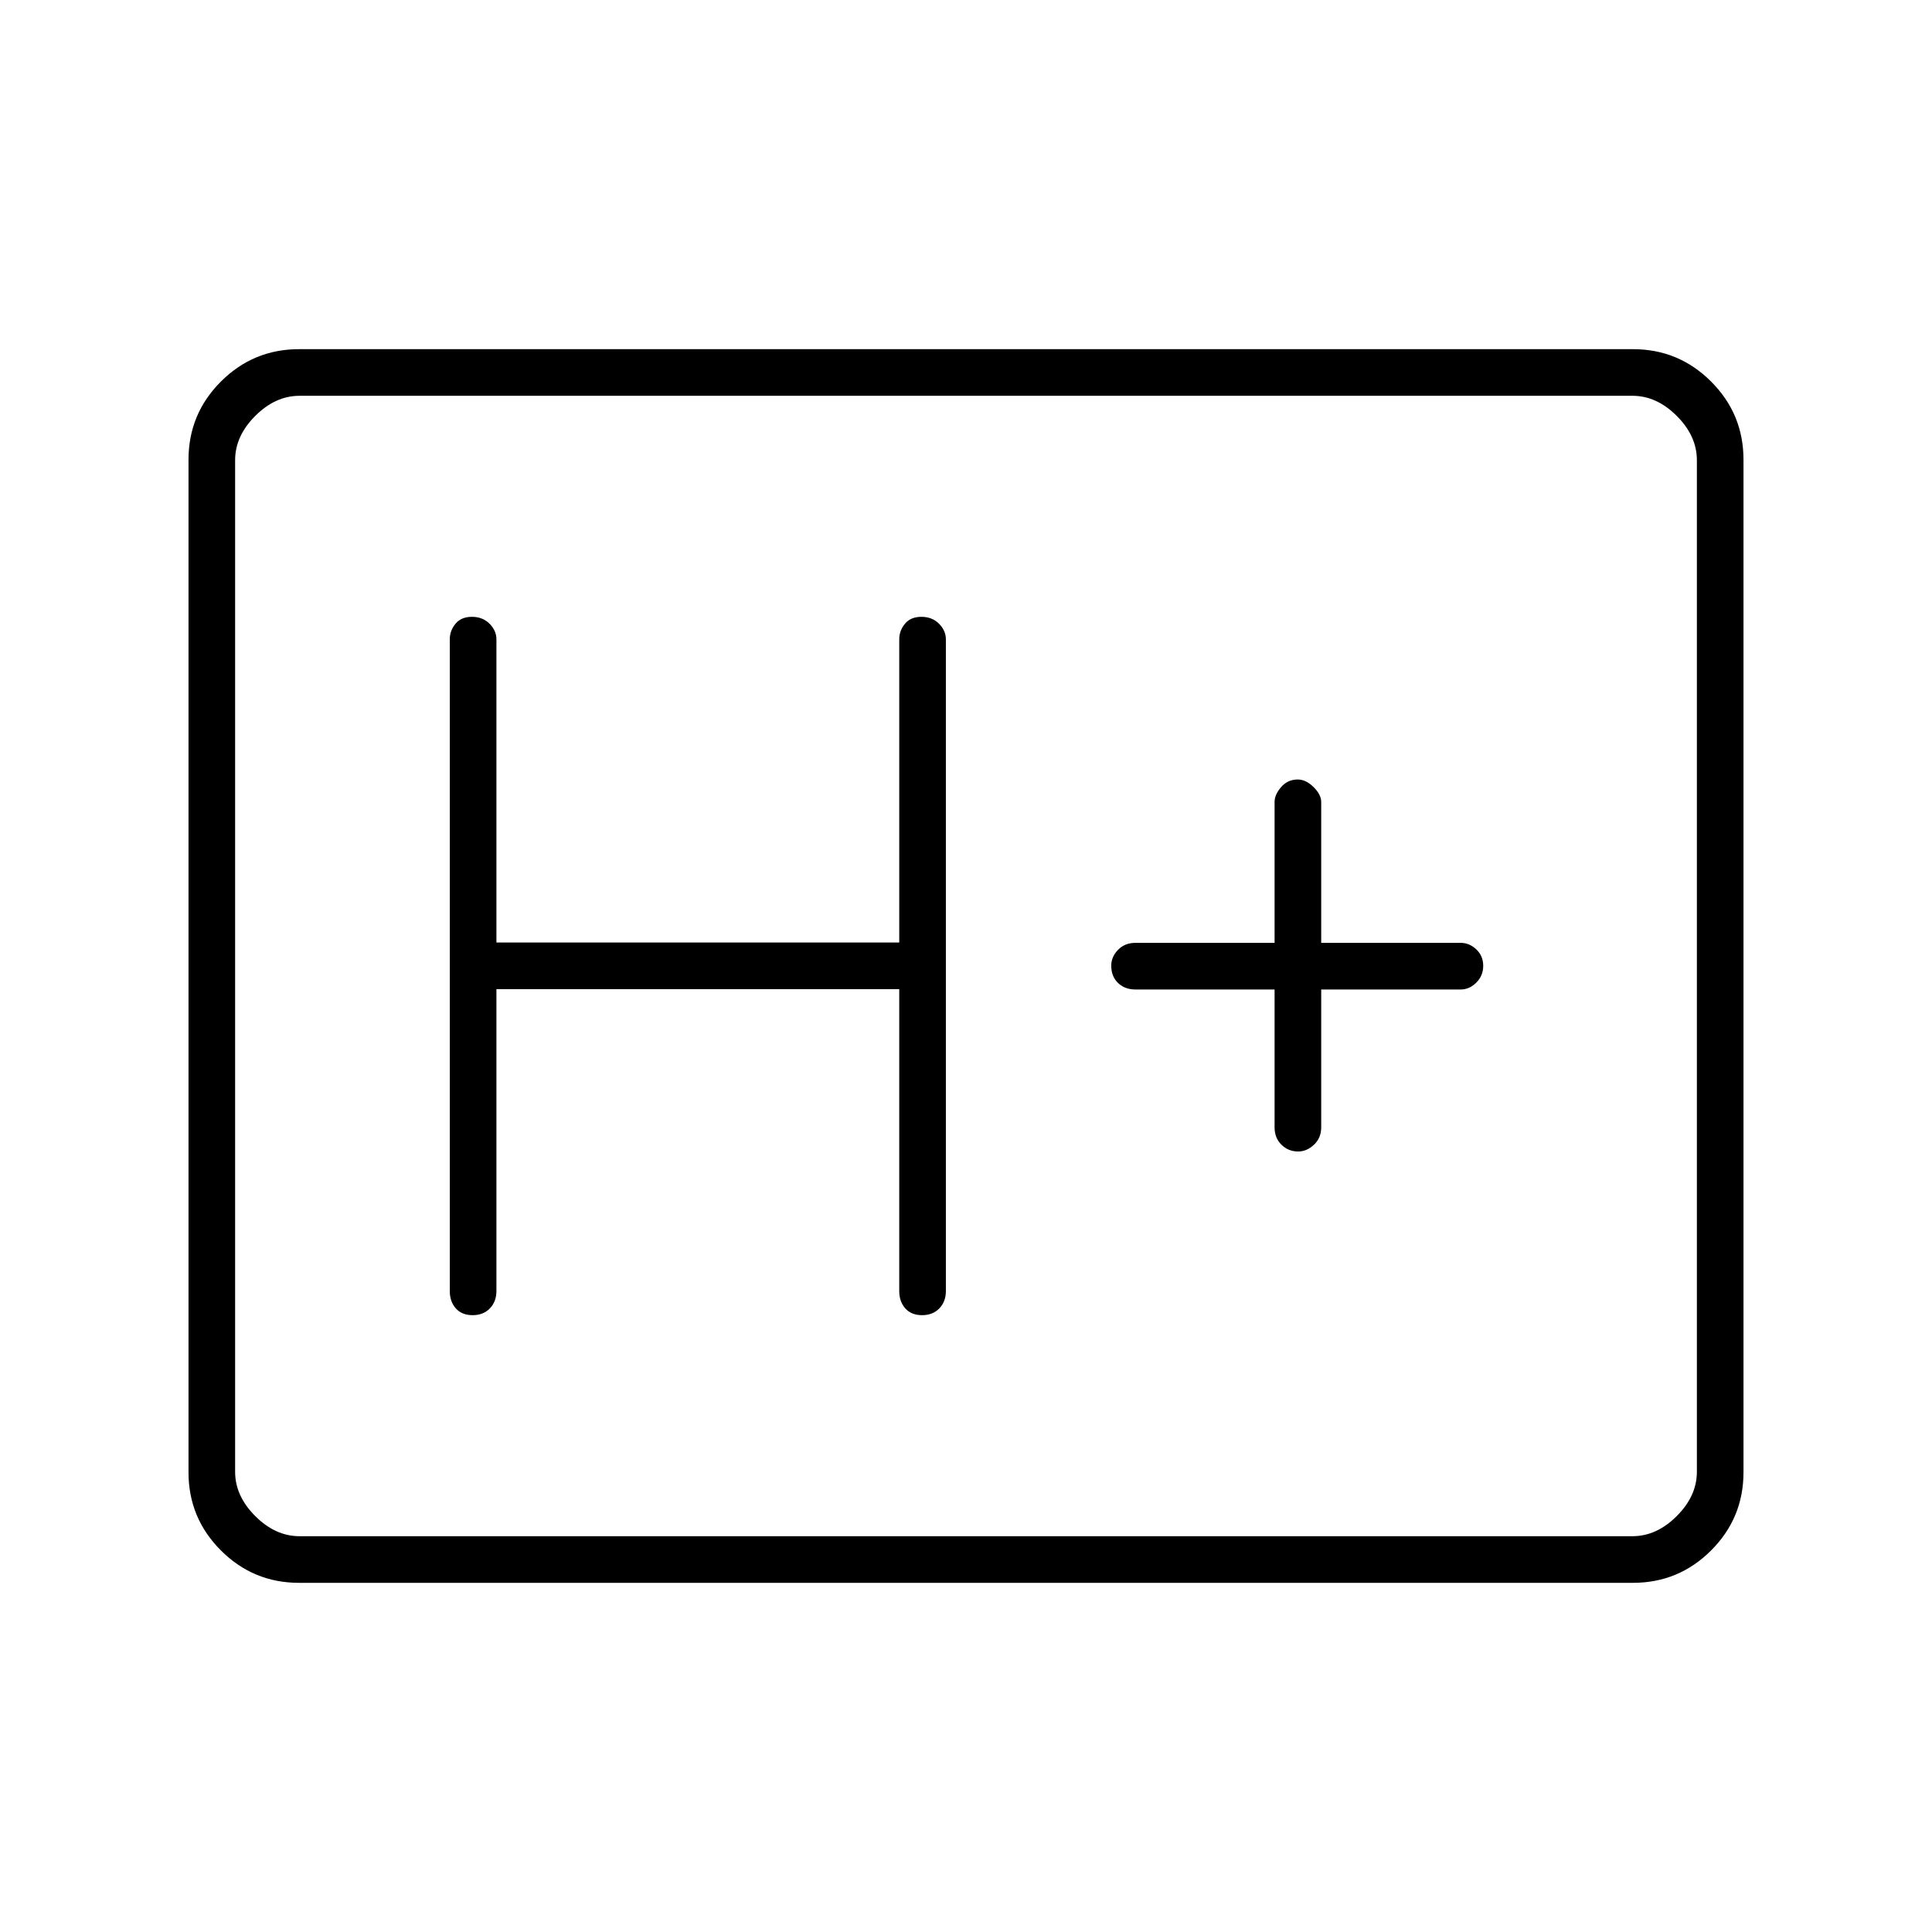 <svg xmlns="http://www.w3.org/2000/svg" height="40" viewBox="0 -960 960 960" width="40"><path d="M148.59-173.5q-22.73 0-38.83-16.1-16.09-16.09-16.09-38.83v-503.14q0-22.74 16.09-38.83 16.1-16.1 38.83-16.1h662.82q22.73 0 38.83 16.1 16.09 16.09 16.09 38.83v503.14q0 22.74-16.09 38.83-16.1 16.1-38.83 16.1H148.59Zm.24-23.17h662.34q12 0 22-10t10-22v-502.66q0-12-10-22t-22-10H148.83q-12 0-22 10t-10 22v502.66q0 12 10 22t22 10Zm-32 0V-763.33-196.67ZM246.67-468.5h200.16v150q0 5.27 3 8.63 3 3.37 8.33 3.37 5.34 0 8.59-3.37 3.25-3.36 3.25-8.63v-323.83q0-4.31-3.41-7.74-3.42-3.43-8.75-3.43-5.34 0-8.17 3.43-2.84 3.43-2.84 7.74v150.66H246.67v-150.66q0-4.31-3.42-7.74-3.41-3.43-8.75-3.43-5.33 0-8.17 3.43-2.83 3.43-2.83 7.74v323.83q0 5.27 3 8.63 2.99 3.37 8.33 3.37t8.59-3.37q3.25-3.36 3.25-8.63v-150Zm386.66.17v68.5q0 5.26 3.41 8.63 3.41 3.37 8.33 3.37 4.26 0 7.85-3.37 3.58-3.37 3.58-8.63v-68.5h69.33q4.31 0 7.74-3.42 3.43-3.41 3.43-8.33t-3.43-8.17q-3.43-3.25-7.74-3.25H656.5v-70q0-3.66-3.8-7.41-3.8-3.76-7.85-3.76-5.02 0-8.27 3.76-3.25 3.75-3.25 7.41v70h-69.16q-5.27 0-8.64 3.48-3.36 3.47-3.36 7.85 0 5.34 3.36 8.59 3.37 3.25 8.64 3.25h69.16Z"/></svg>